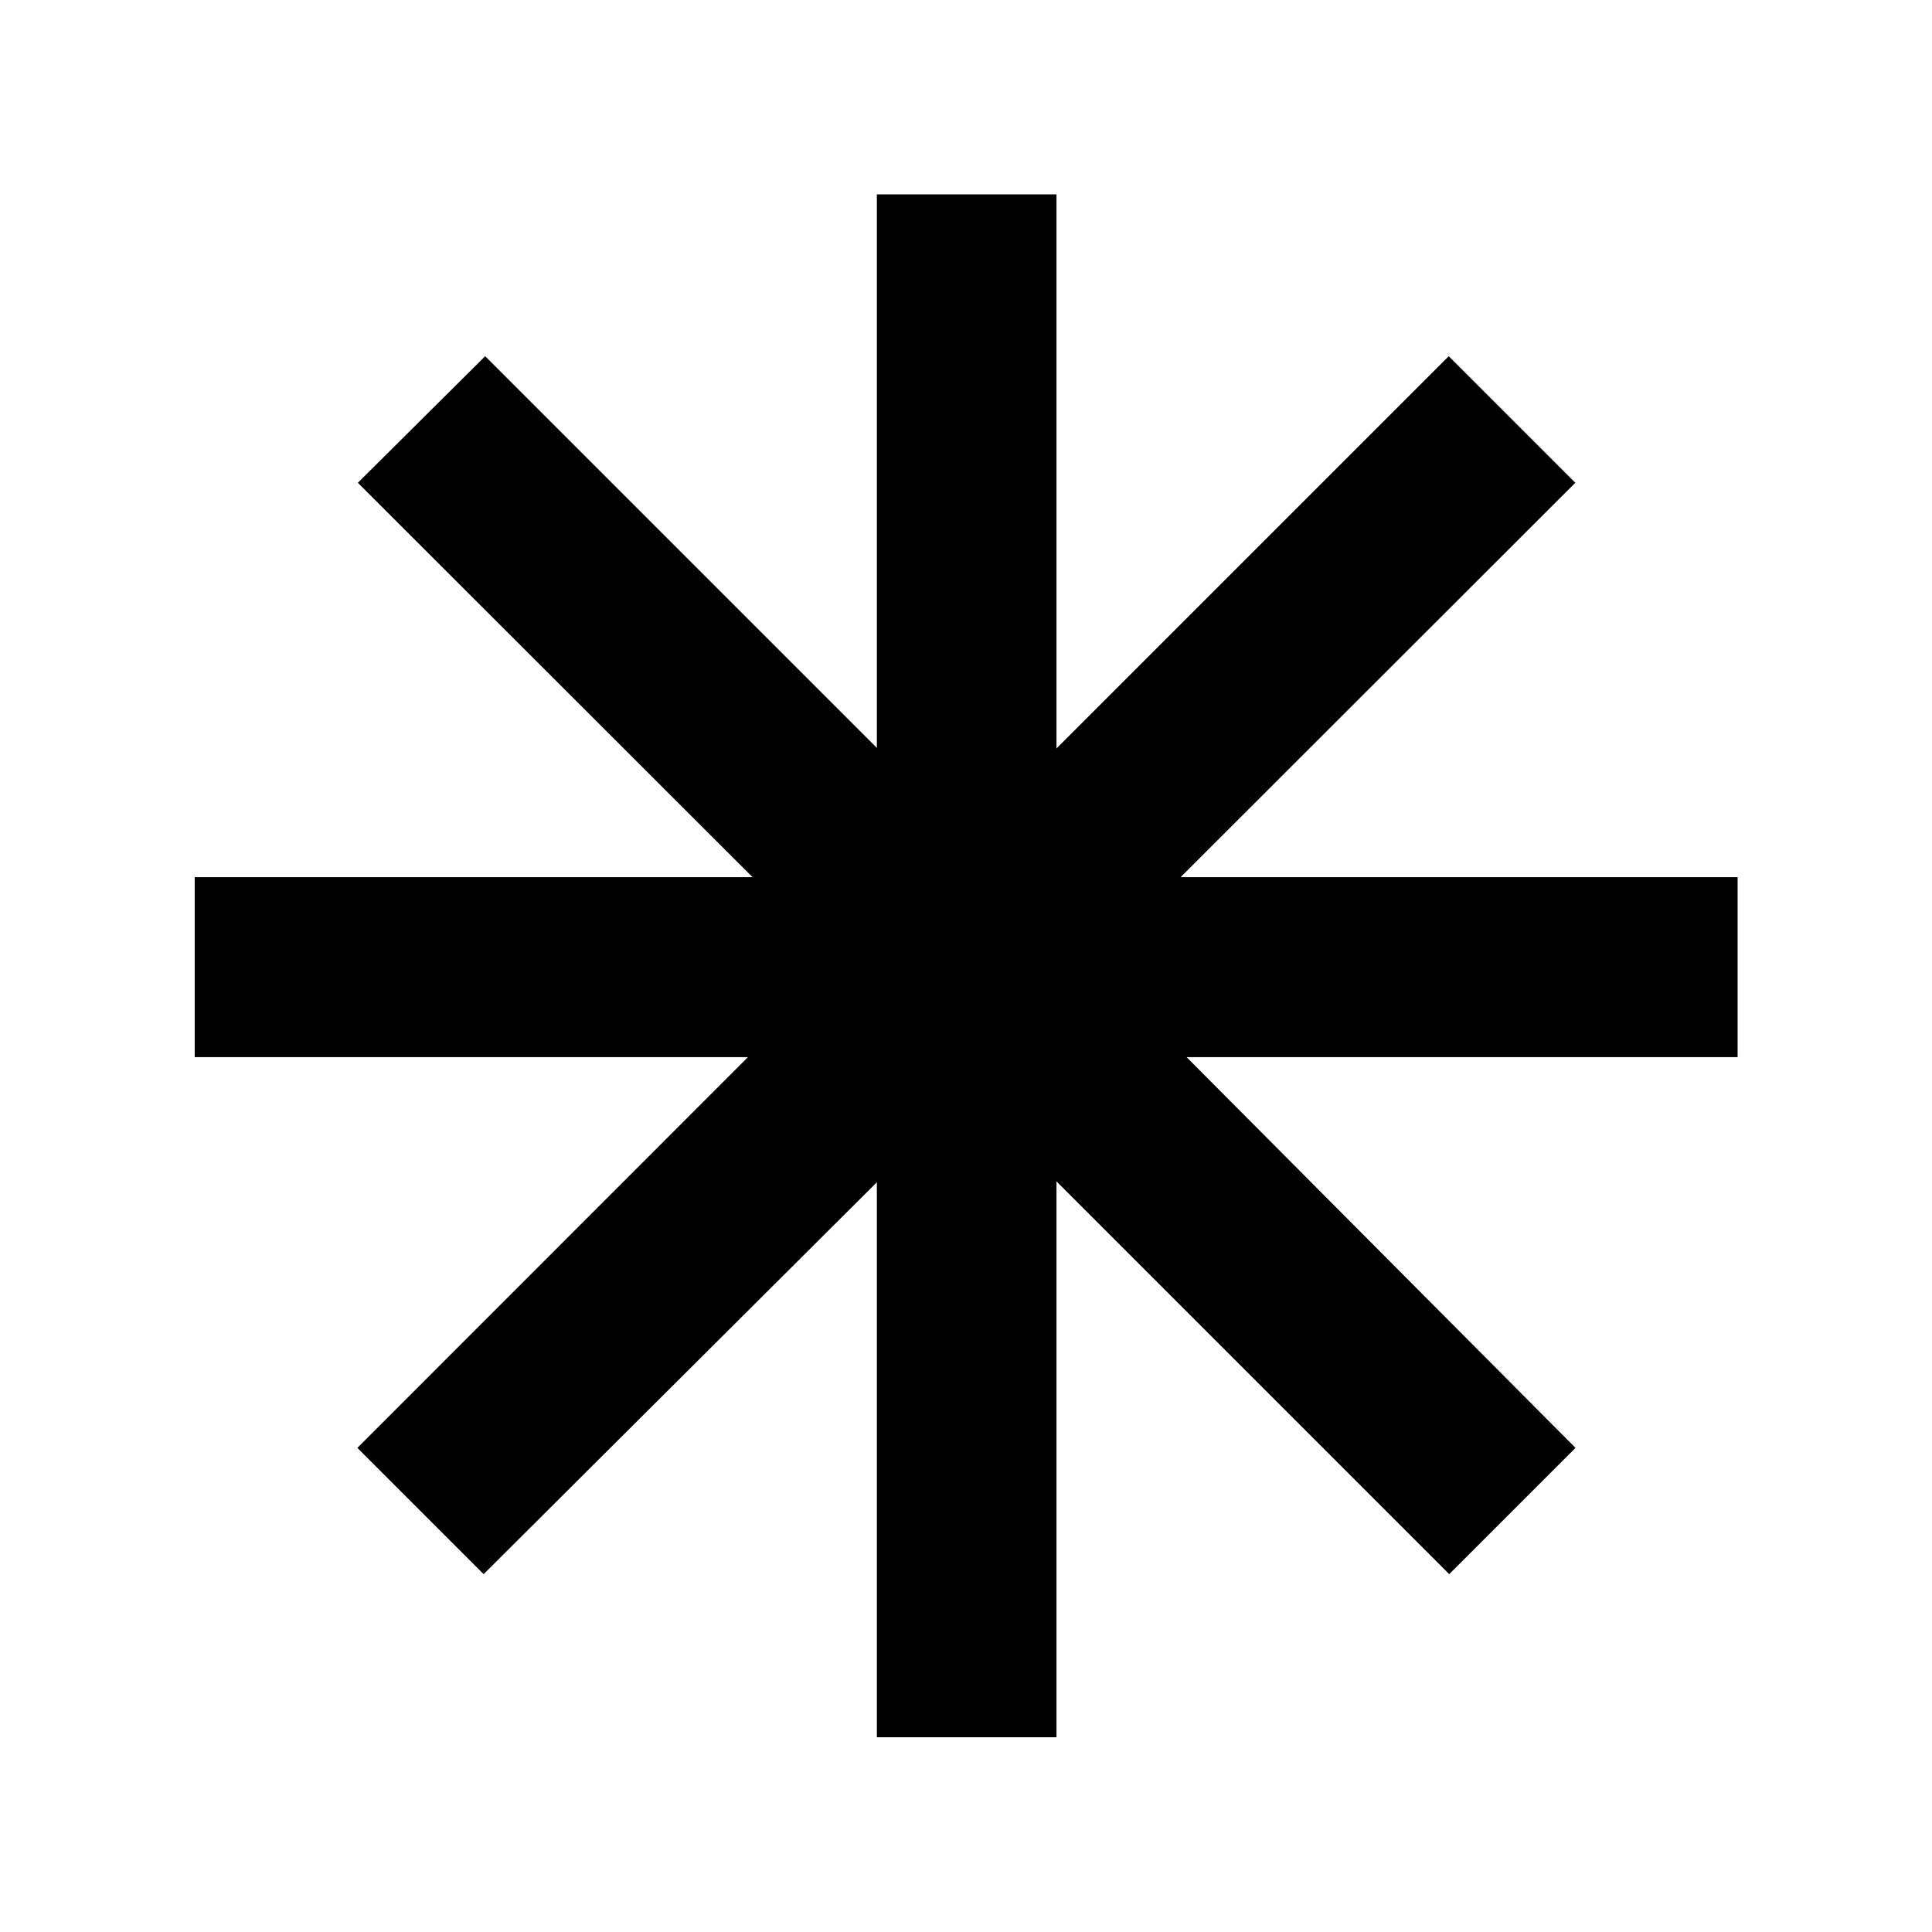 <svg xmlns="http://www.w3.org/2000/svg" height="40" viewBox="0 -960 960 960" width="40"><path d="M435.703-96.754V-372.53L240.319-177.812l-62.746-62.746 194.065-194.145H96.754v-89.42h277.203L177.812-720.109 241.08-783l194.623 194.624v-275.029h89.261v275.311L719.87-783l62.89 62.891-196.145 195.986h276.79v89.42h-273.79l193.24 194.145-62.746 62.746-195.145-195.145v276.203h-89.261Z"/></svg>